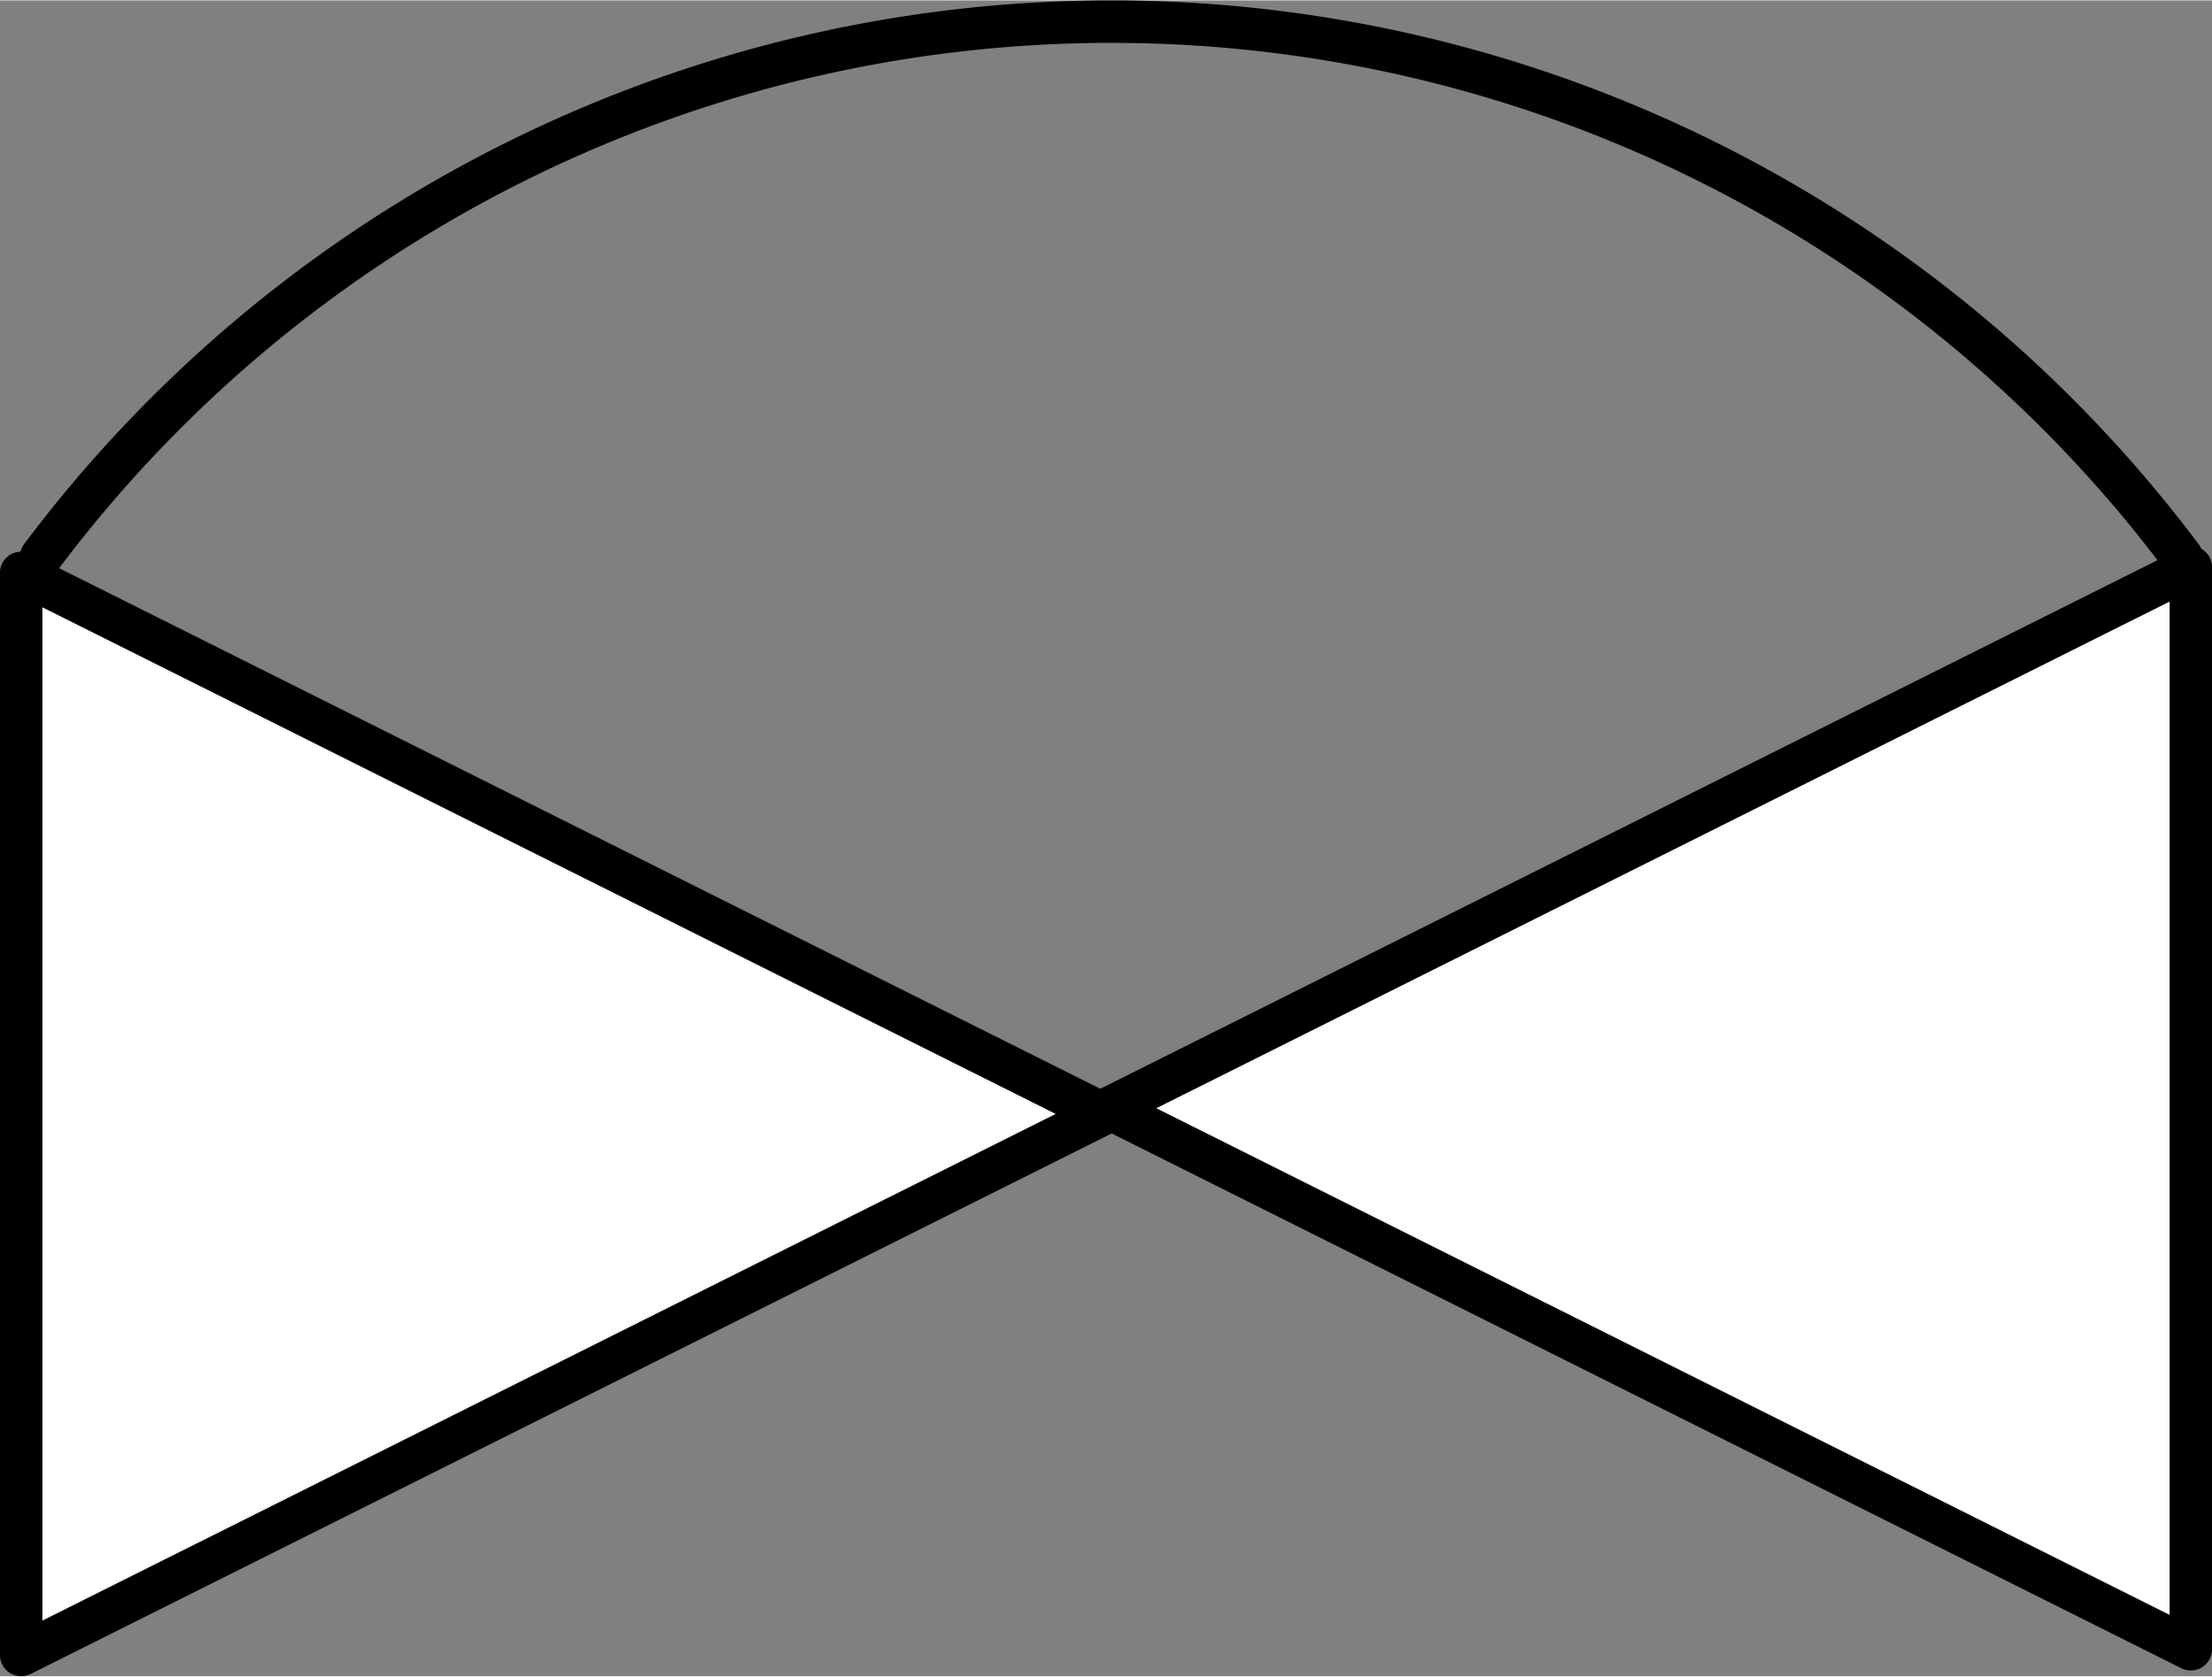 <?xml version="1.0" encoding="UTF-8" standalone="no"?>
<!DOCTYPE svg PUBLIC "-//W3C//DTD SVG 1.1//EN" "http://www.w3.org/Graphics/SVG/1.1/DTD/svg11.dtd">
<!-- Generated by Microsoft Visio, SVG Export PV015B.svg Page-1 -->
<svg xmlns="http://www.w3.org/2000/svg" xmlns:xlink="http://www.w3.org/1999/xlink" xmlns:ev="http://www.w3.org/2001/xml-events"
		width="1.627in" height="1.233in" viewBox="0 0 117.16 88.746" xml:space="preserve" color-interpolation-filters="sRGB"
		class="st4">
	<rect x="0" y="0" width="117.16" height="88.746" fill="#808080" stroke="none"/>
	<title>PV015B</title>

	<style type="text/css">
	<![CDATA[
		.st1 {fill:#ffffff;stroke:#000000;stroke-linecap:round;stroke-linejoin:round;stroke-width:2.25}
		.st2 {fill:none}
		.st3 {stroke:#000000;stroke-linecap:round;stroke-linejoin:round;stroke-width:2.25}
		.st4 {fill:none;fill-rule:evenodd;font-size:12px;overflow:visible;stroke-linecap:square;stroke-miterlimit:3}
	]]>
	</style>

	<g>
		<title>Page-1</title>
		<g id="shape1406-1" transform="translate(89.871,30.319) rotate(90)">
			<title>Triangle</title>
			<path d="M57.3 88.75 L28.65 31.44 L0 88.75 L57.3 88.75 Z" class="st1"/>
		</g>
		<g id="shape1412-3" transform="translate(27.289,87.317) rotate(-90)">
			<title>Triangle.1526</title>
			<path d="M57.3 88.75 L28.65 31.44 L0 88.75 L57.3 88.75 Z" class="st1"/>
		</g>
		<g id="shape1429-5" transform="translate(2.173,-59.277)">
			<title>Sheet.1429</title>
			<path d="M113.38 88.75 A70.858 70.858 -180 0 0 -0 88.75 L113.38 88.75 Z" class="st2"/>
			<path d="M113.38 88.75 A70.858 70.858 -180 0 0 -0 88.75" class="st3"/>
		</g>
	</g>
</svg>
